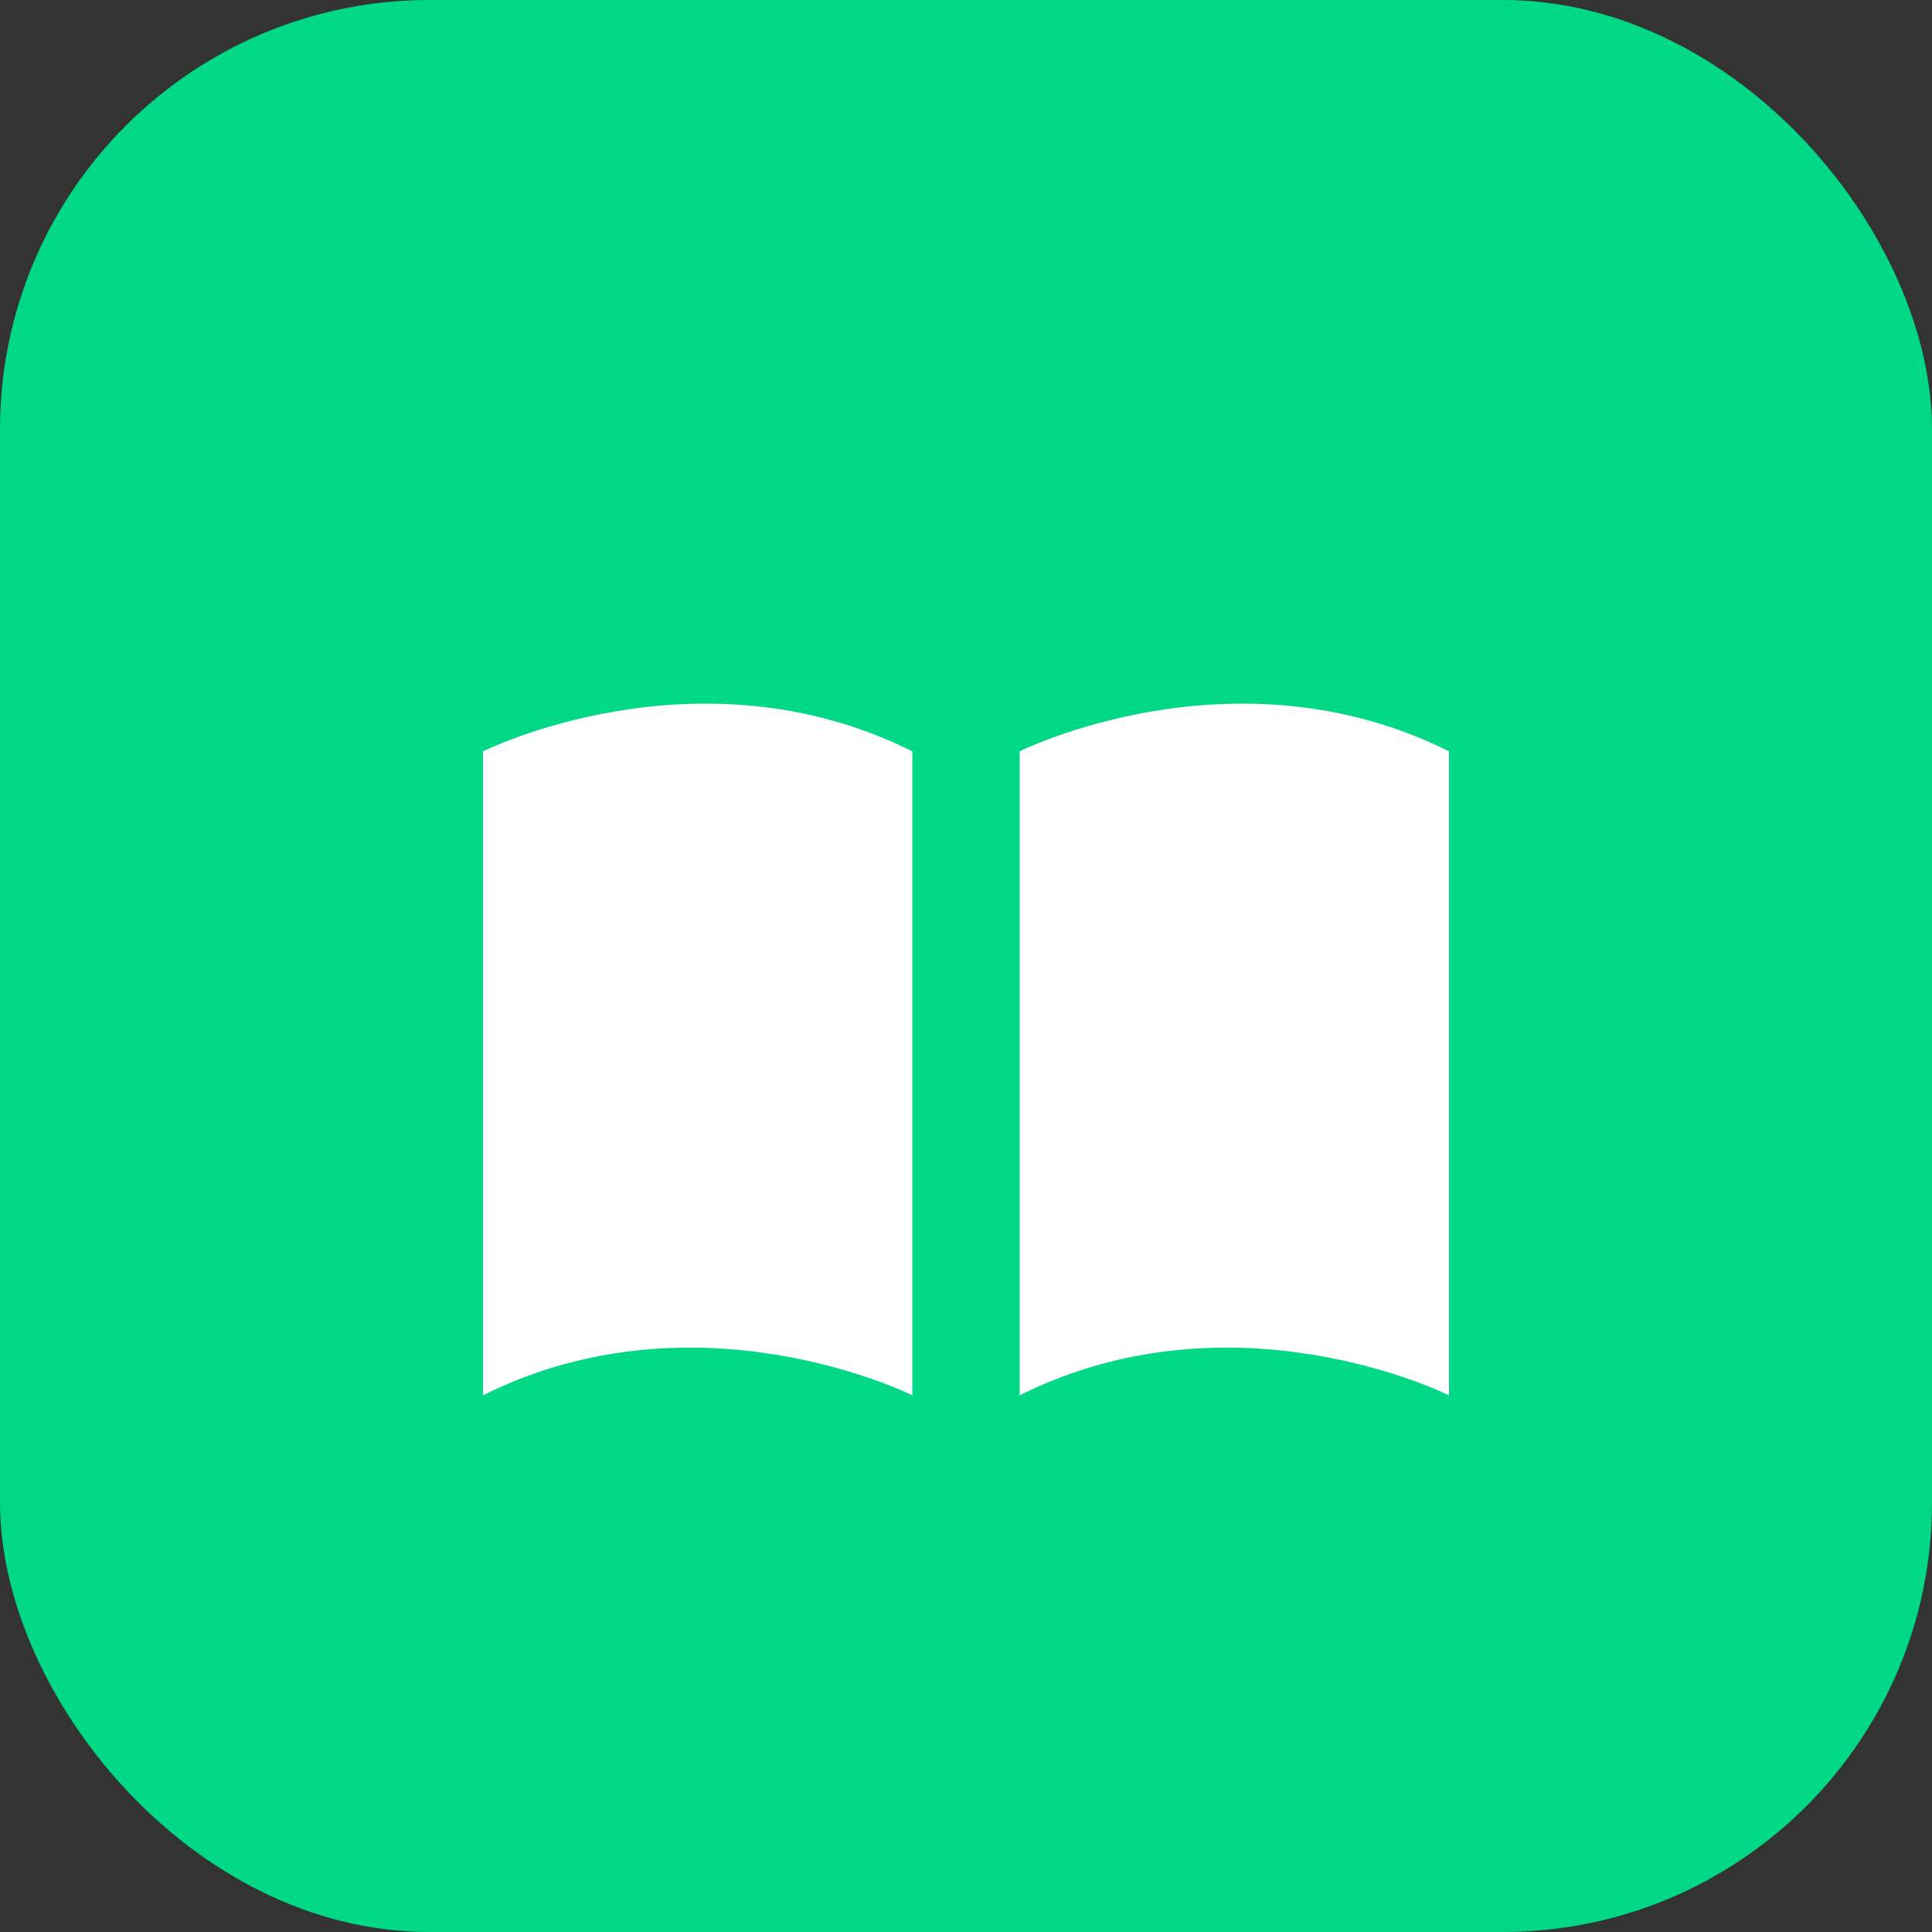 <svg width="180" height="180" viewBox="0 0 180 180" fill="none" xmlns="http://www.w3.org/2000/svg">
  <rect x="0" y="0" width="180" height="180" fill="#333333" stroke="none"/>
  <!-- Background rounded square -->
  <rect width="180" height="180" rx="40" fill="#00D885"/>
  
  <!-- Open book icon -->
  <g transform="translate(45, 60)">
    <!-- Left page -->
    <path d="M0 10C0 10 20 0 40 10C40 10 40 70 40 70C40 70 20 60 0 70C0 70 0 10 0 10Z" 
          fill="white"/>
    
    <!-- Right page -->
    <path d="M50 10C50 10 70 0 90 10C90 10 90 70 90 70C90 70 70 60 50 70C50 70 50 10 50 10Z" 
          fill="white"/>
    
    <!-- Center line/binding -->
    <line x1="45" y1="10" x2="45" y2="70" stroke="#00D885" stroke-width="3"/>
  </g>
</svg>
